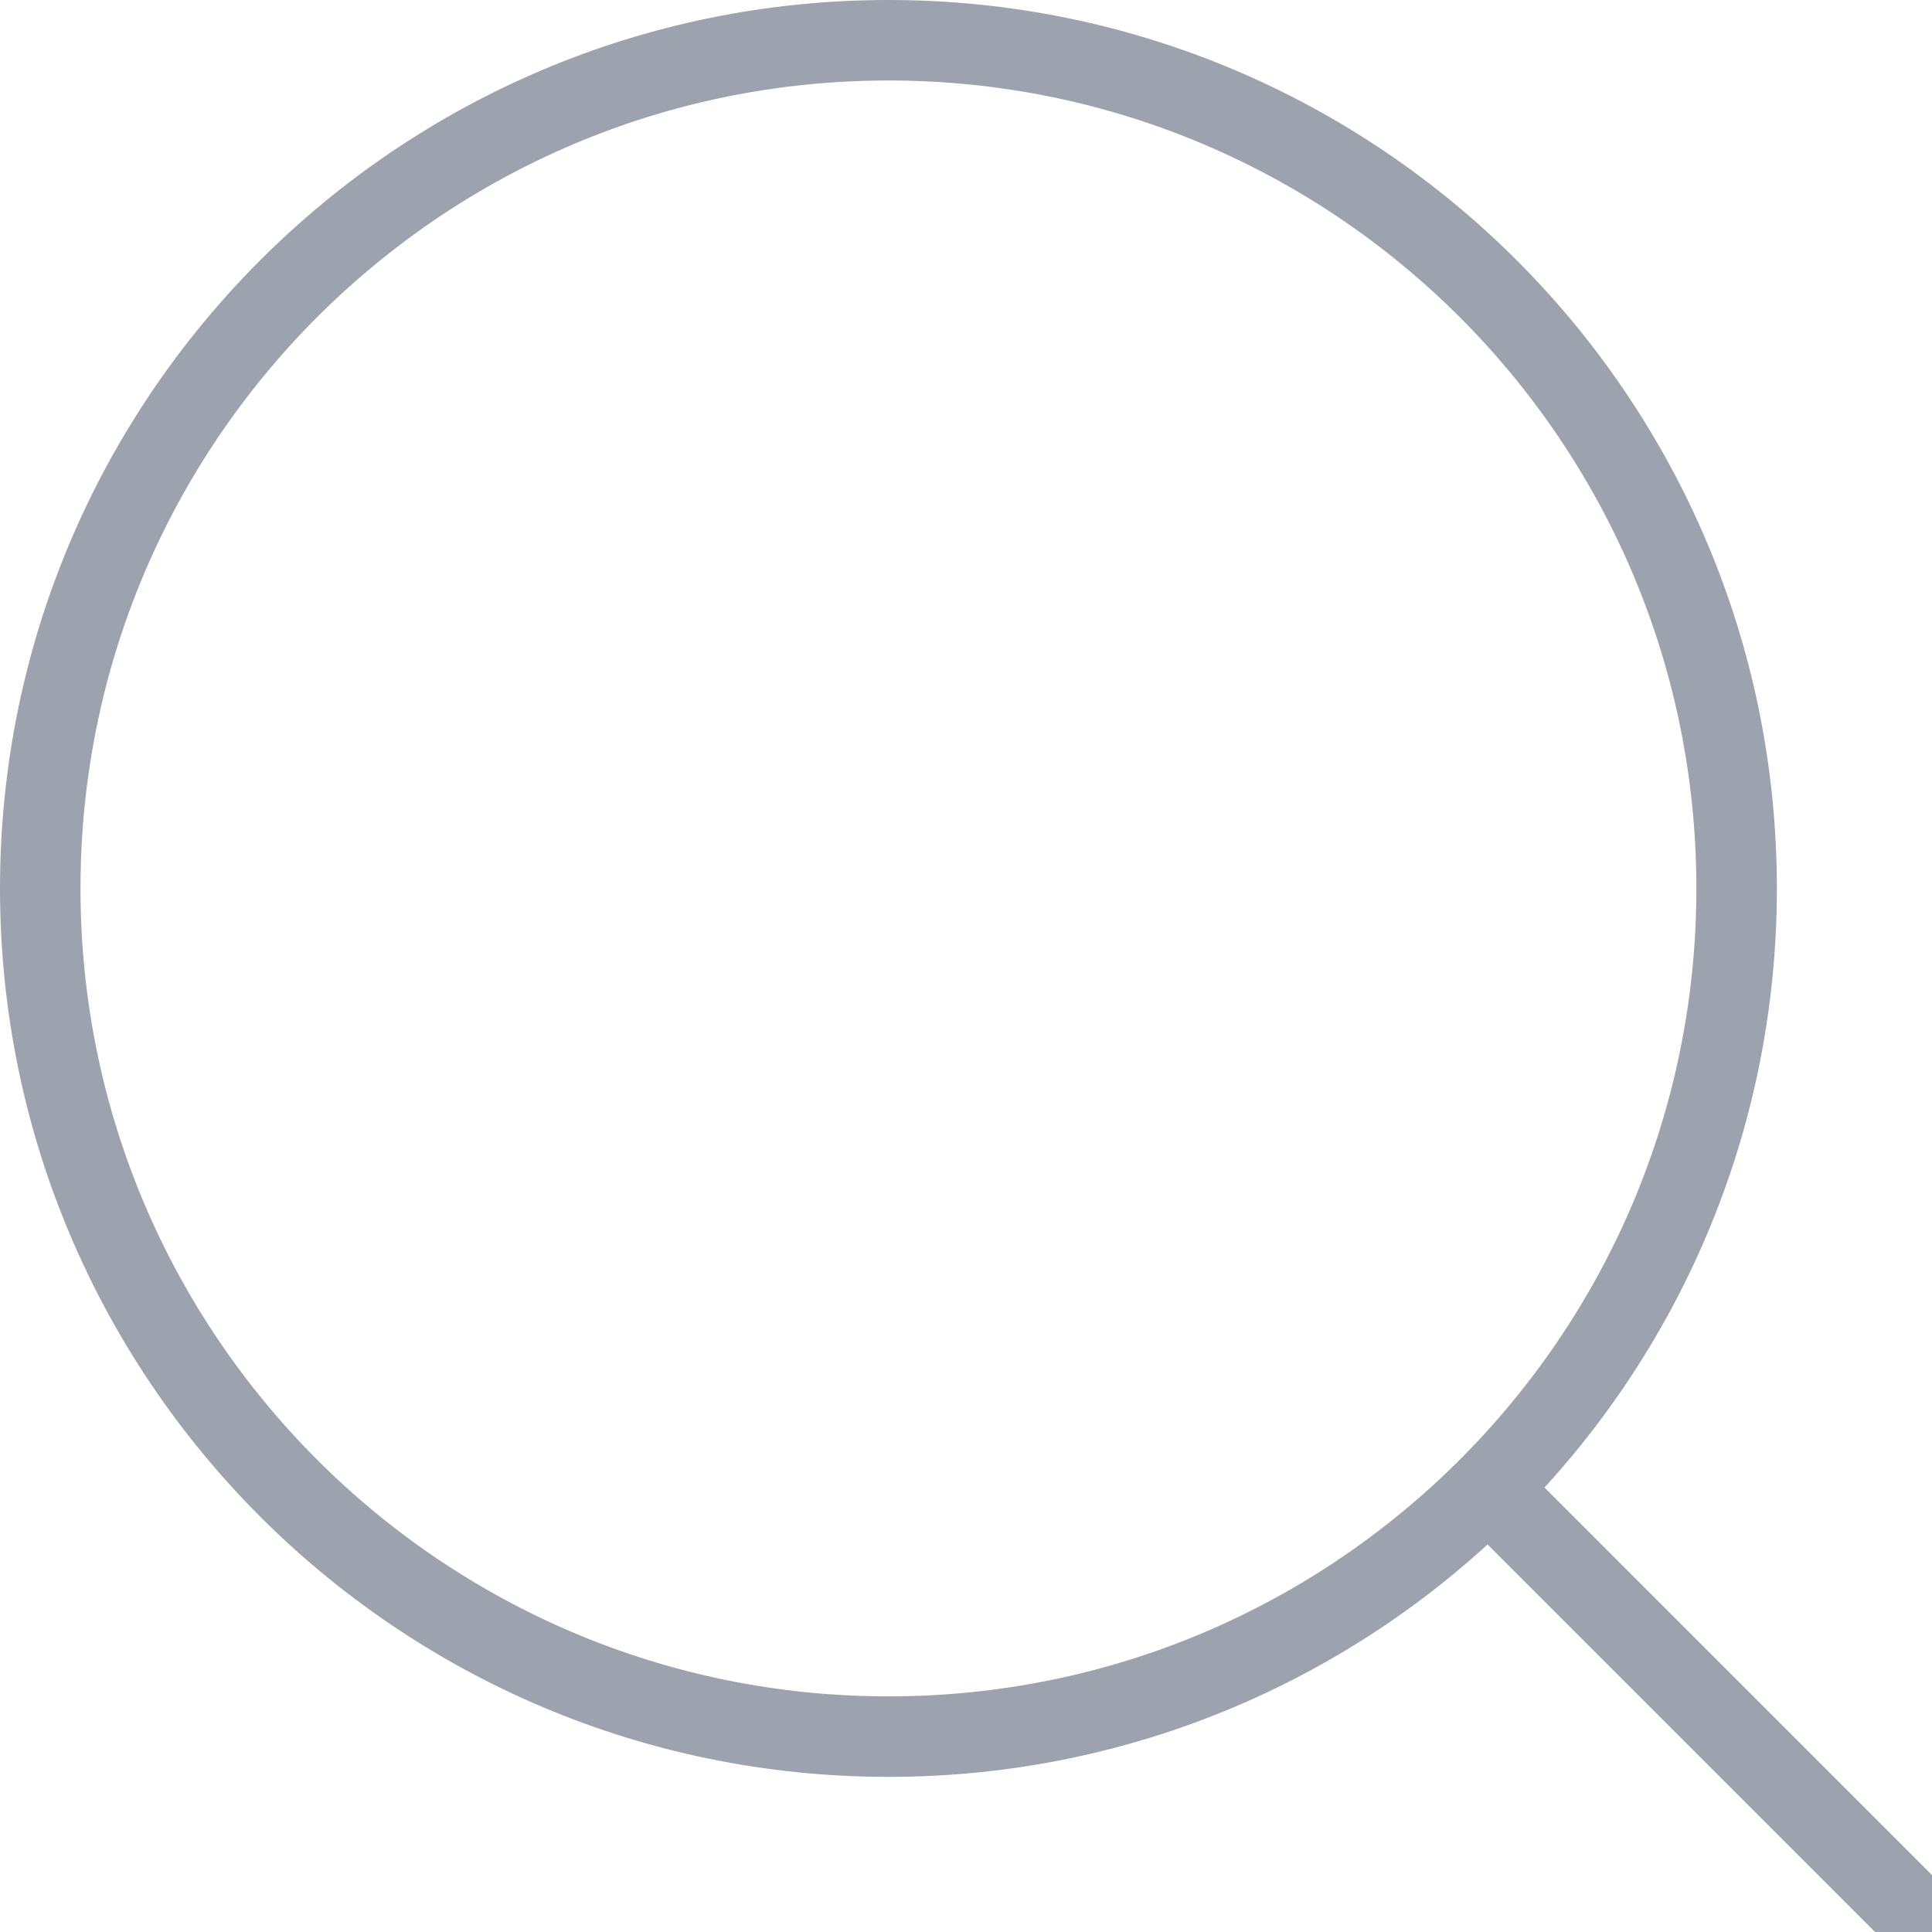 <svg width="64" height="64" viewBox="0 0 48 48" fill="none" xmlns="http://www.w3.org/2000/svg"><g clip-path="url(#clip0_368_6766)"><path d="M22.073 43.146C33.712 43.146 43.146 33.712 43.146 22.073C43.146 10.435 33.712 1 22.073 1C10.435 1 1 10.435 1 22.073C1 33.712 10.435 43.146 22.073 43.146Z" stroke="#9ca3af" stroke-width="2" stroke-linecap="round"></path><path d="M47.829 47.829L37.293 37.292" stroke="#9ca3af" stroke-width="2" stroke-linecap="round"></path></g><defs><clipPath id="clip0_368_6766"><rect width="48" height="48" fill="#fff"></rect></clipPath></defs></svg>